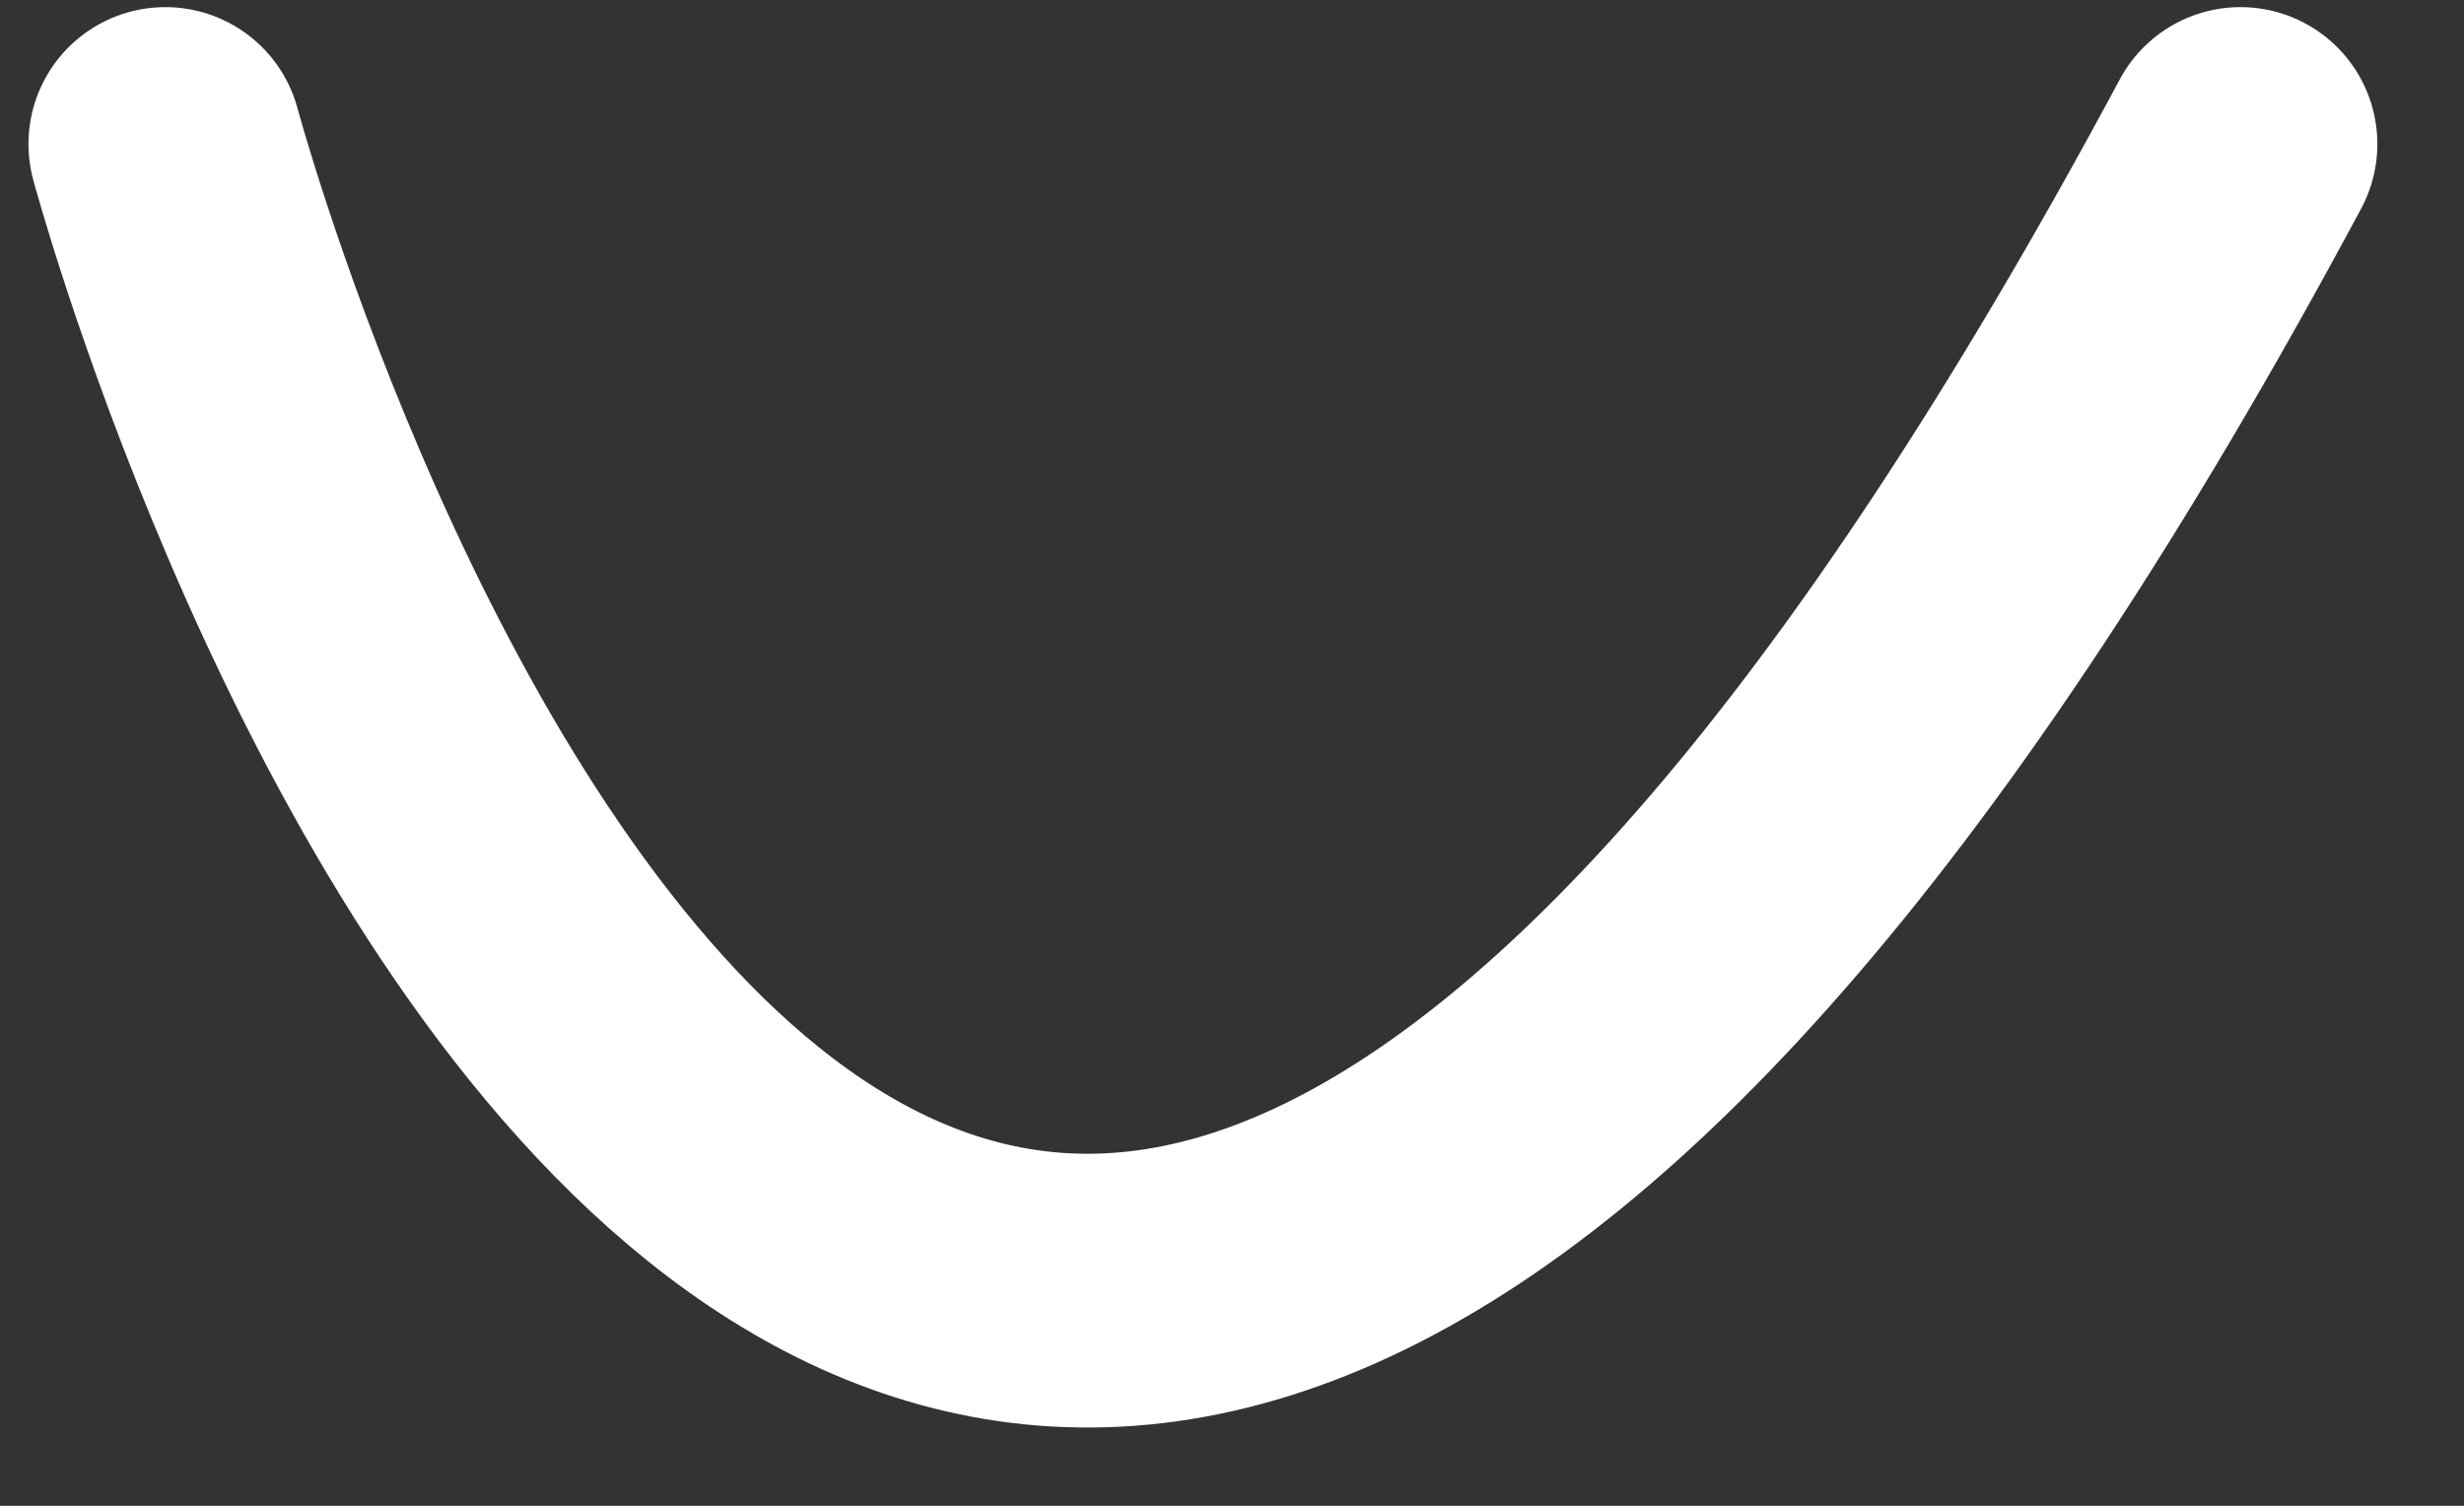 <svg width="18" height="11" viewBox="0 0 18 11" fill="none" xmlns="http://www.w3.org/2000/svg">
<rect x="0" y="0" width="18" height="11" fill="#333333" stroke="none"/>
<path d="M1.208 1.052C1.208 1.052 6.261 19.899 16.367 1.052" stroke="white" stroke-width="2" stroke-miterlimit="10" stroke-linecap="round" stroke-linejoin="round"/>
</svg>
